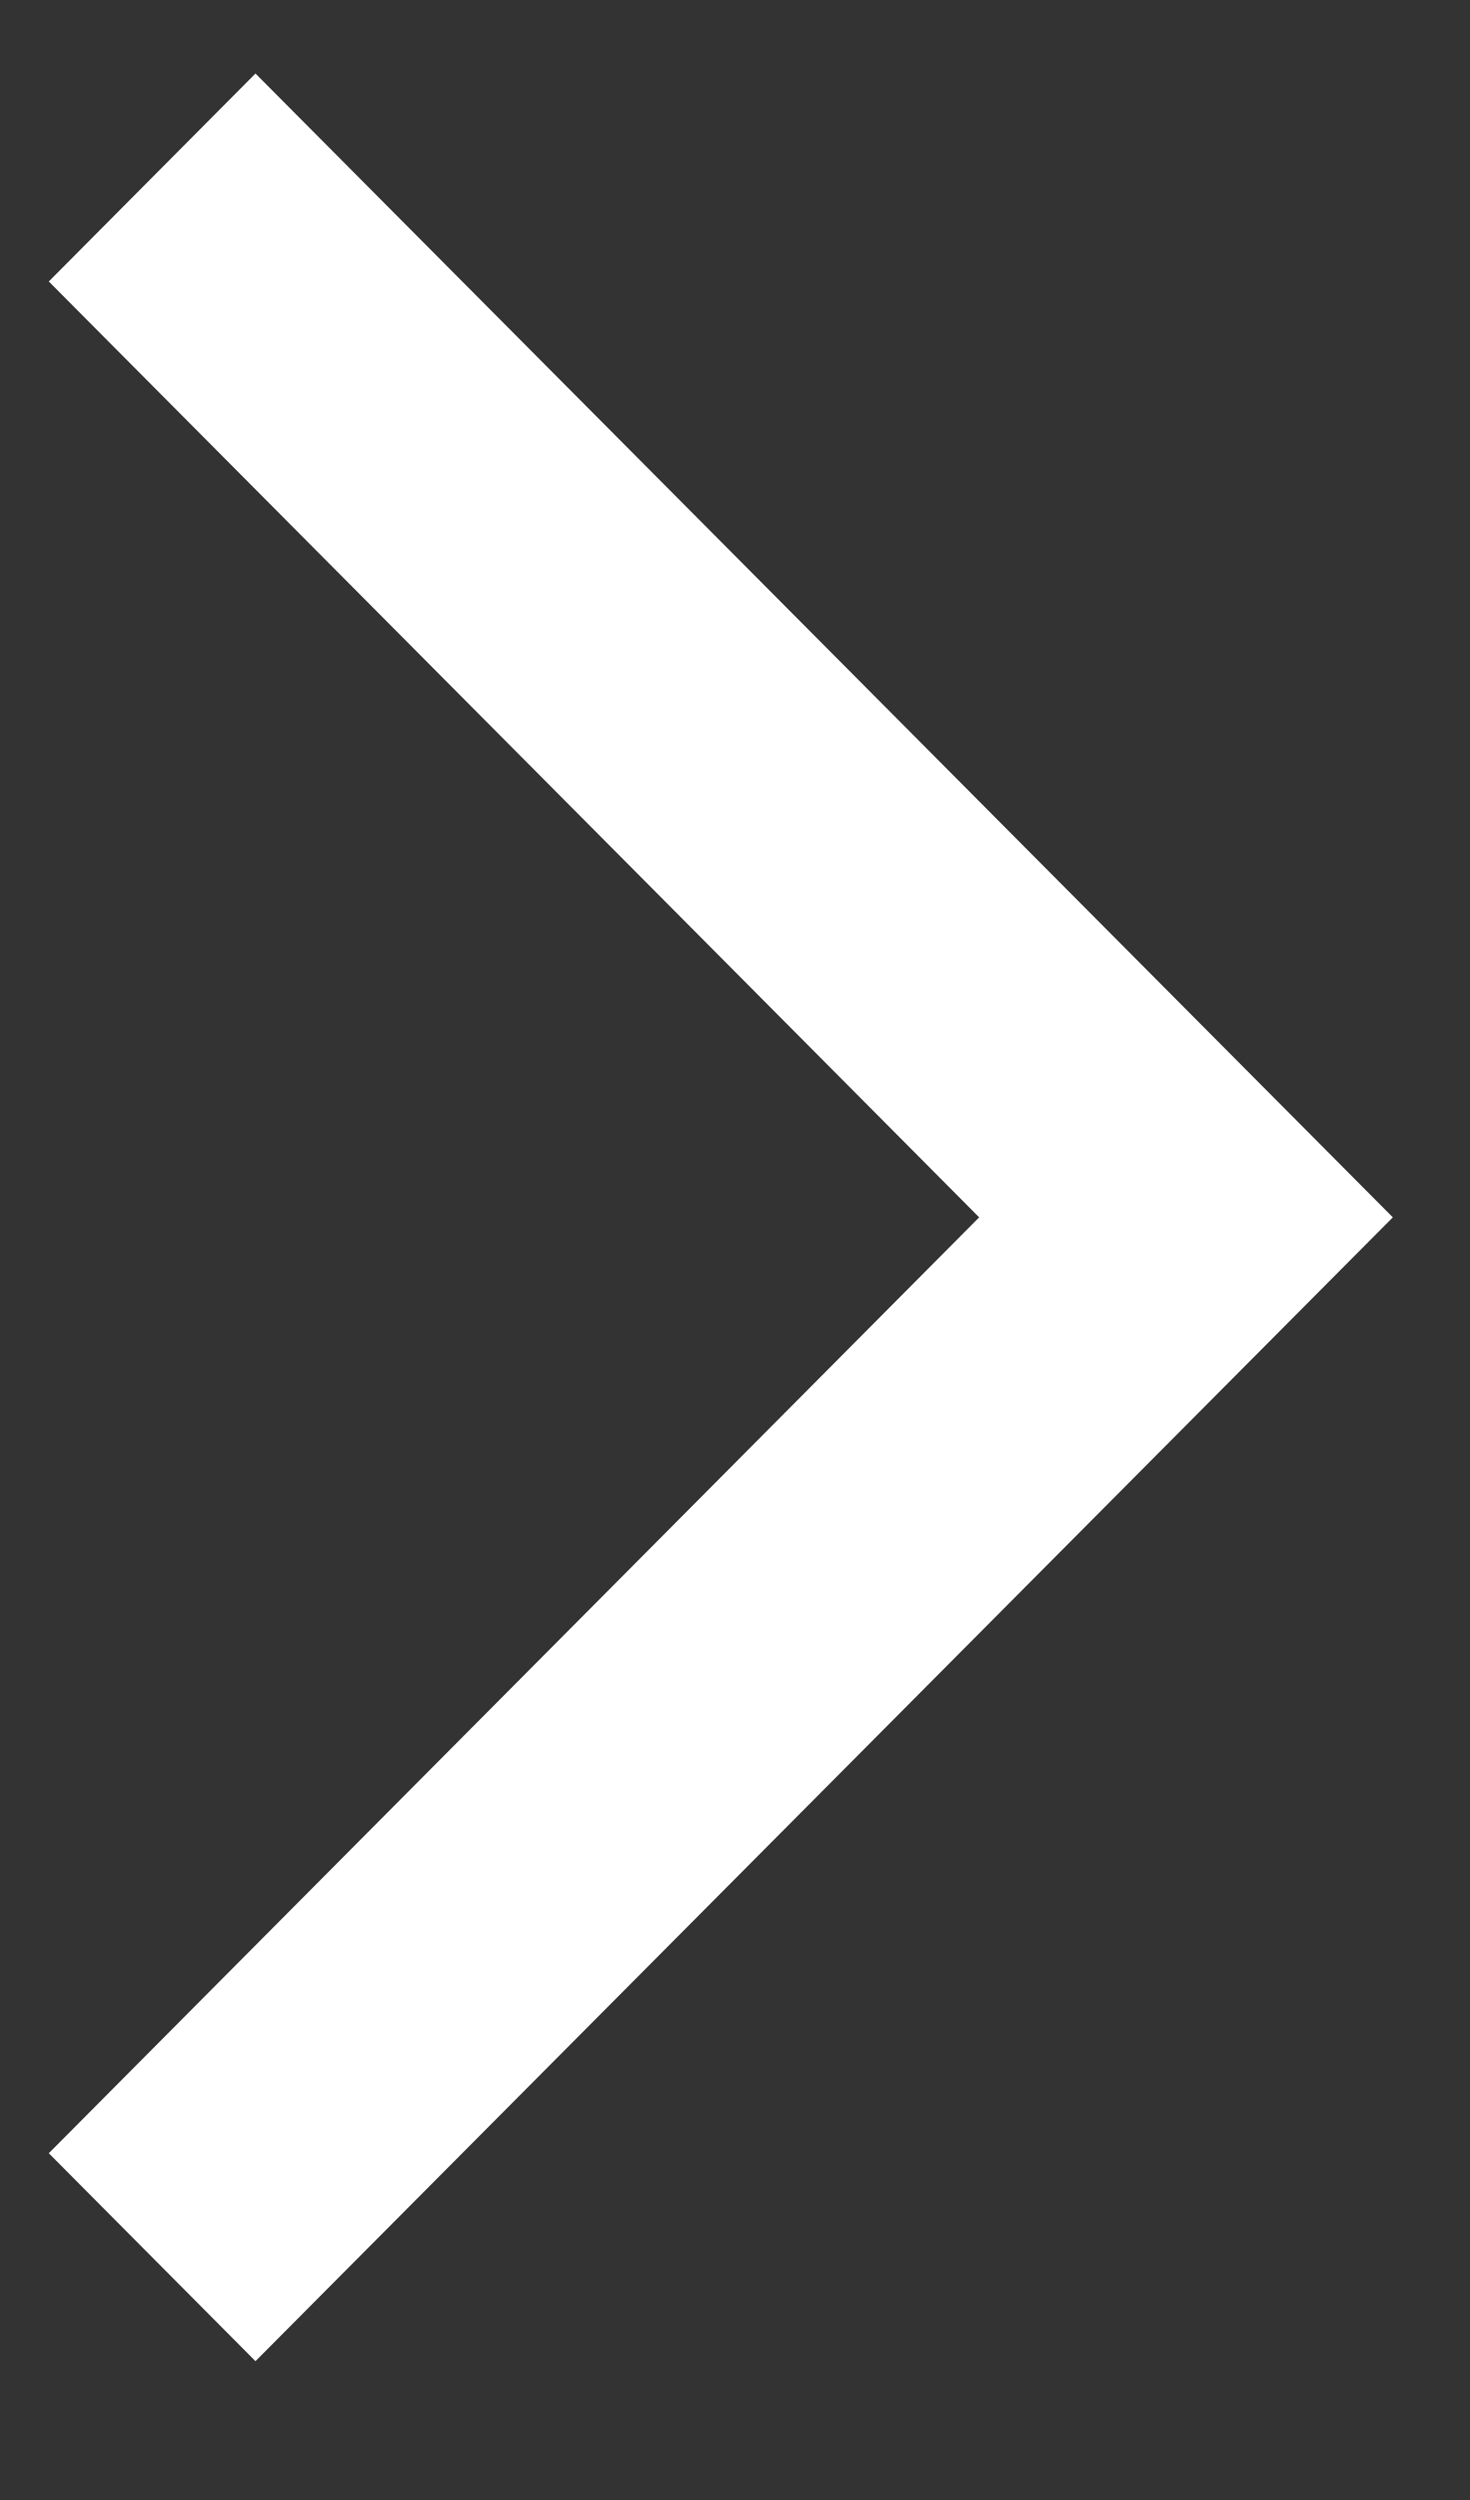 <svg width="10" height="17" viewBox="0 0 10 17" fill="none" xmlns="http://www.w3.org/2000/svg">
<rect x="0" y="0" width="10" height="17" fill="#333333" stroke="none"/>
<path d="M0.332 1.914L6.661 8.278L0.332 14.642L1.738 16.056L9.475 8.278L1.738 0.5L0.332 1.914Z" fill="white"/>
</svg>
